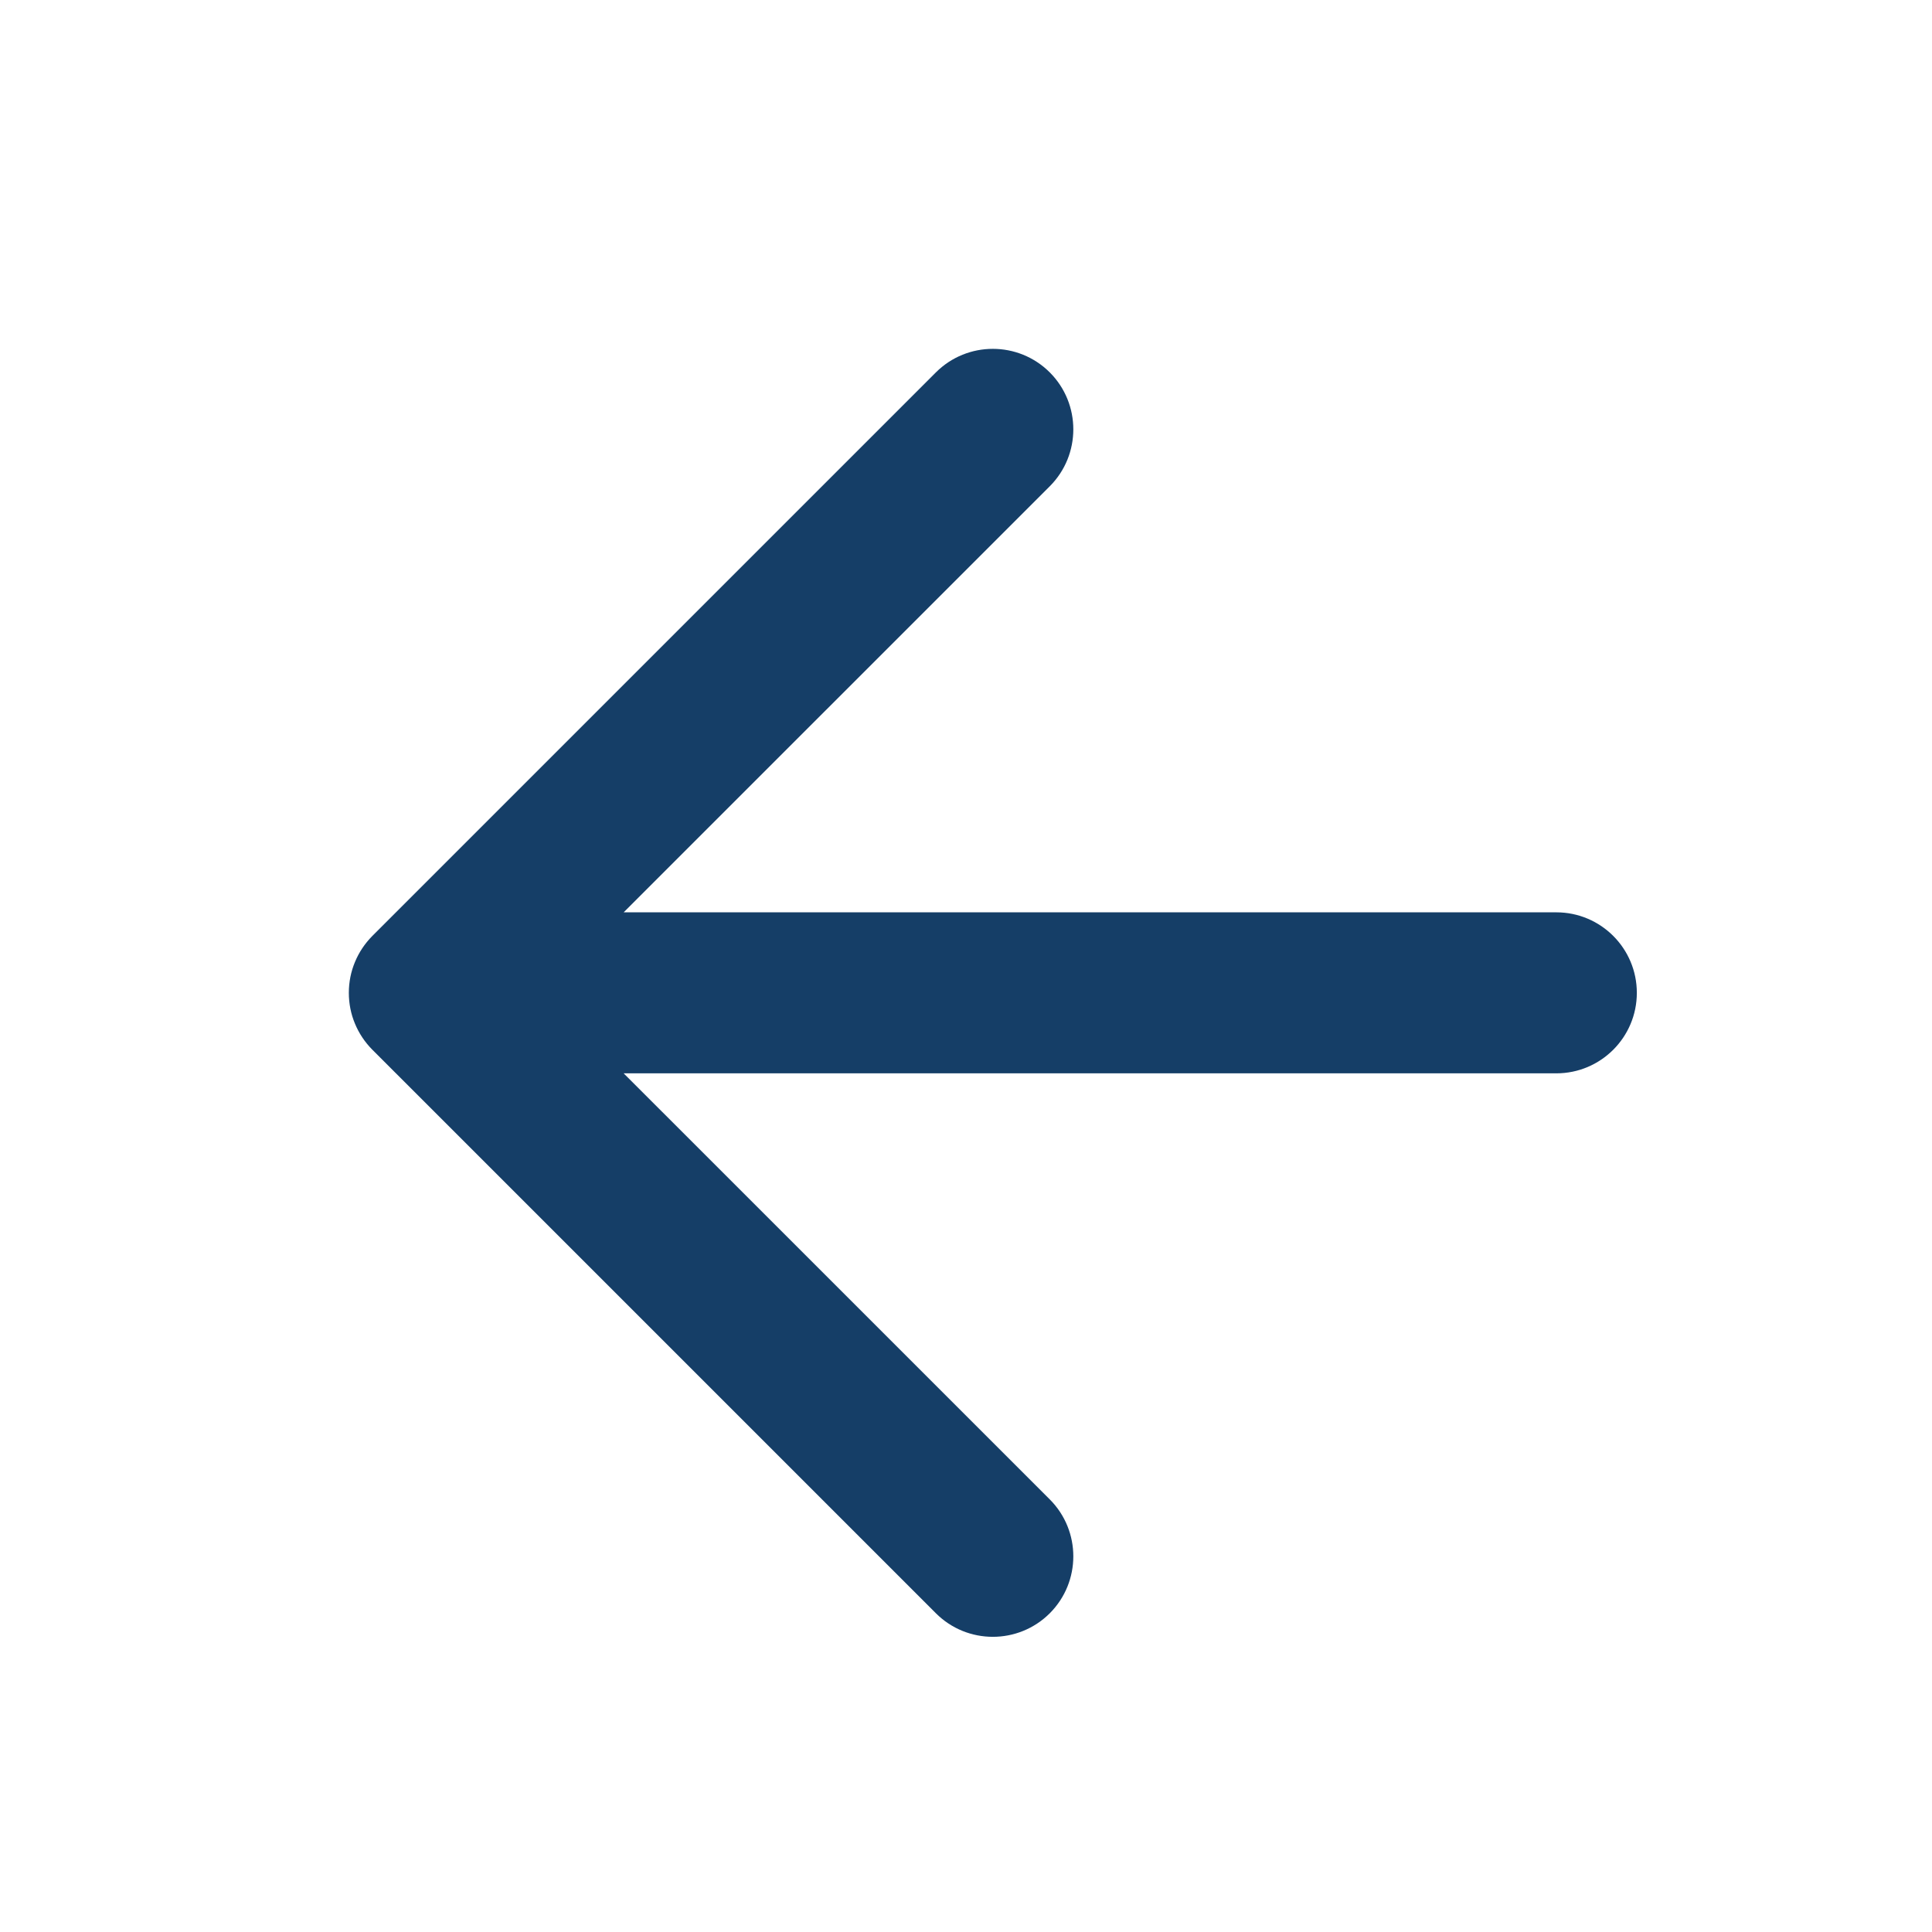 <svg width="36" height="36" viewBox="0 0 36 36" fill="none" xmlns="http://www.w3.org/2000/svg">
    <path fill-rule="evenodd" clip-rule="evenodd"
          d="M19.561 9.061C20.146 8.475 20.146 7.525 19.561 6.939C18.975 6.354 18.025 6.354 17.439 6.939L6.939 17.439C6.796 17.583 6.687 17.749 6.614 17.926C6.54 18.103 6.5 18.297 6.5 18.5C6.5 18.703 6.54 18.897 6.614 19.074C6.687 19.251 6.796 19.417 6.939 19.561L17.439 30.061C18.025 30.646 18.975 30.646 19.561 30.061C20.146 29.475 20.146 28.525 19.561 27.939L11.621 20H29C29.828 20 30.5 19.328 30.5 18.5C30.5 17.672 29.828 17 29 17H11.621L19.561 9.061Z"
          fill="#153E67"/>
</svg>
